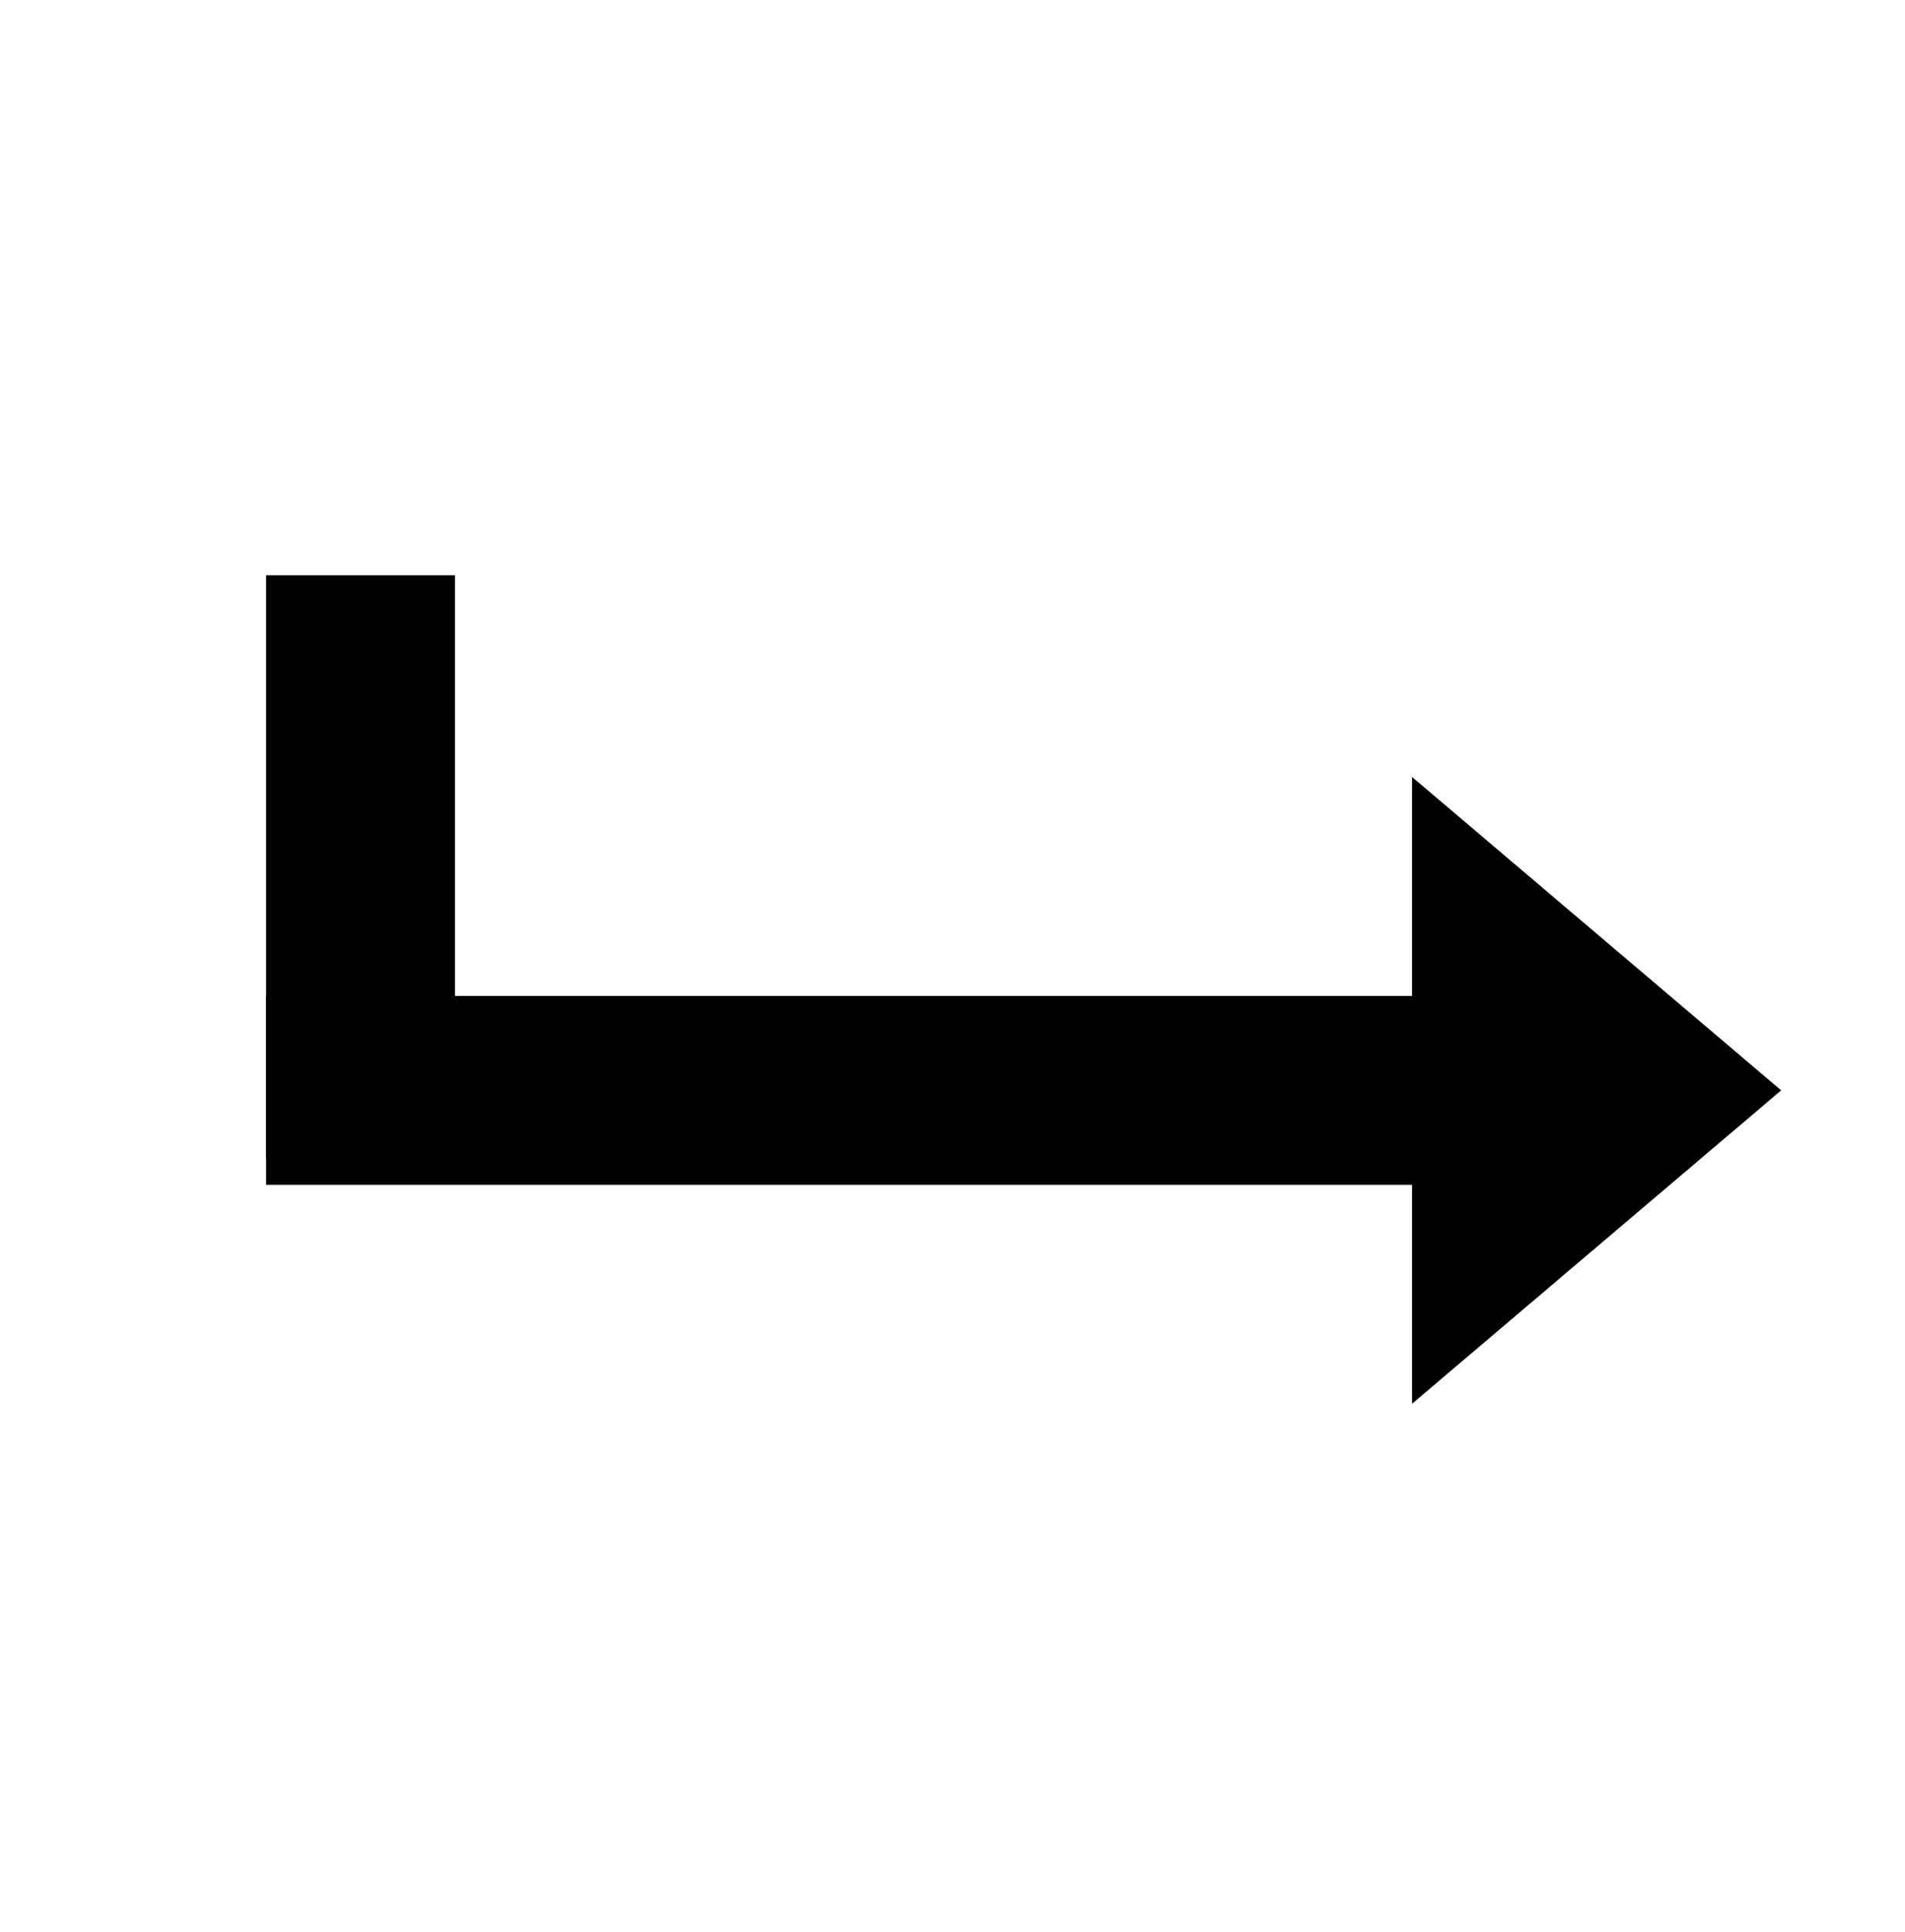 <?xml version="1.0" encoding="utf-8"?>
<!-- Generated by IcoMoon.io -->
<!DOCTYPE svg PUBLIC "-//W3C//DTD SVG 1.1//EN" "http://www.w3.org/Graphics/SVG/1.1/DTD/svg11.dtd">
<svg version="1.1" xmlns="http://www.w3.org/2000/svg" xmlns:xlink="http://www.w3.org/1999/xlink" width="1010" height="1024" viewBox="0 0 1010 1024">
<g id="icomoon-ignore">
</g>
<path fill="#000" d="M141.084 304.924h100.124v309.476h-100.124v-309.476z"></path>
<path fill="#000" d="M141.084 527.929h678.116v100.124h-678.116v-100.124z"></path>
<path fill="#000" d="M944.356 577.991l-195.698 166.116v-332.231z"></path>
</svg>
